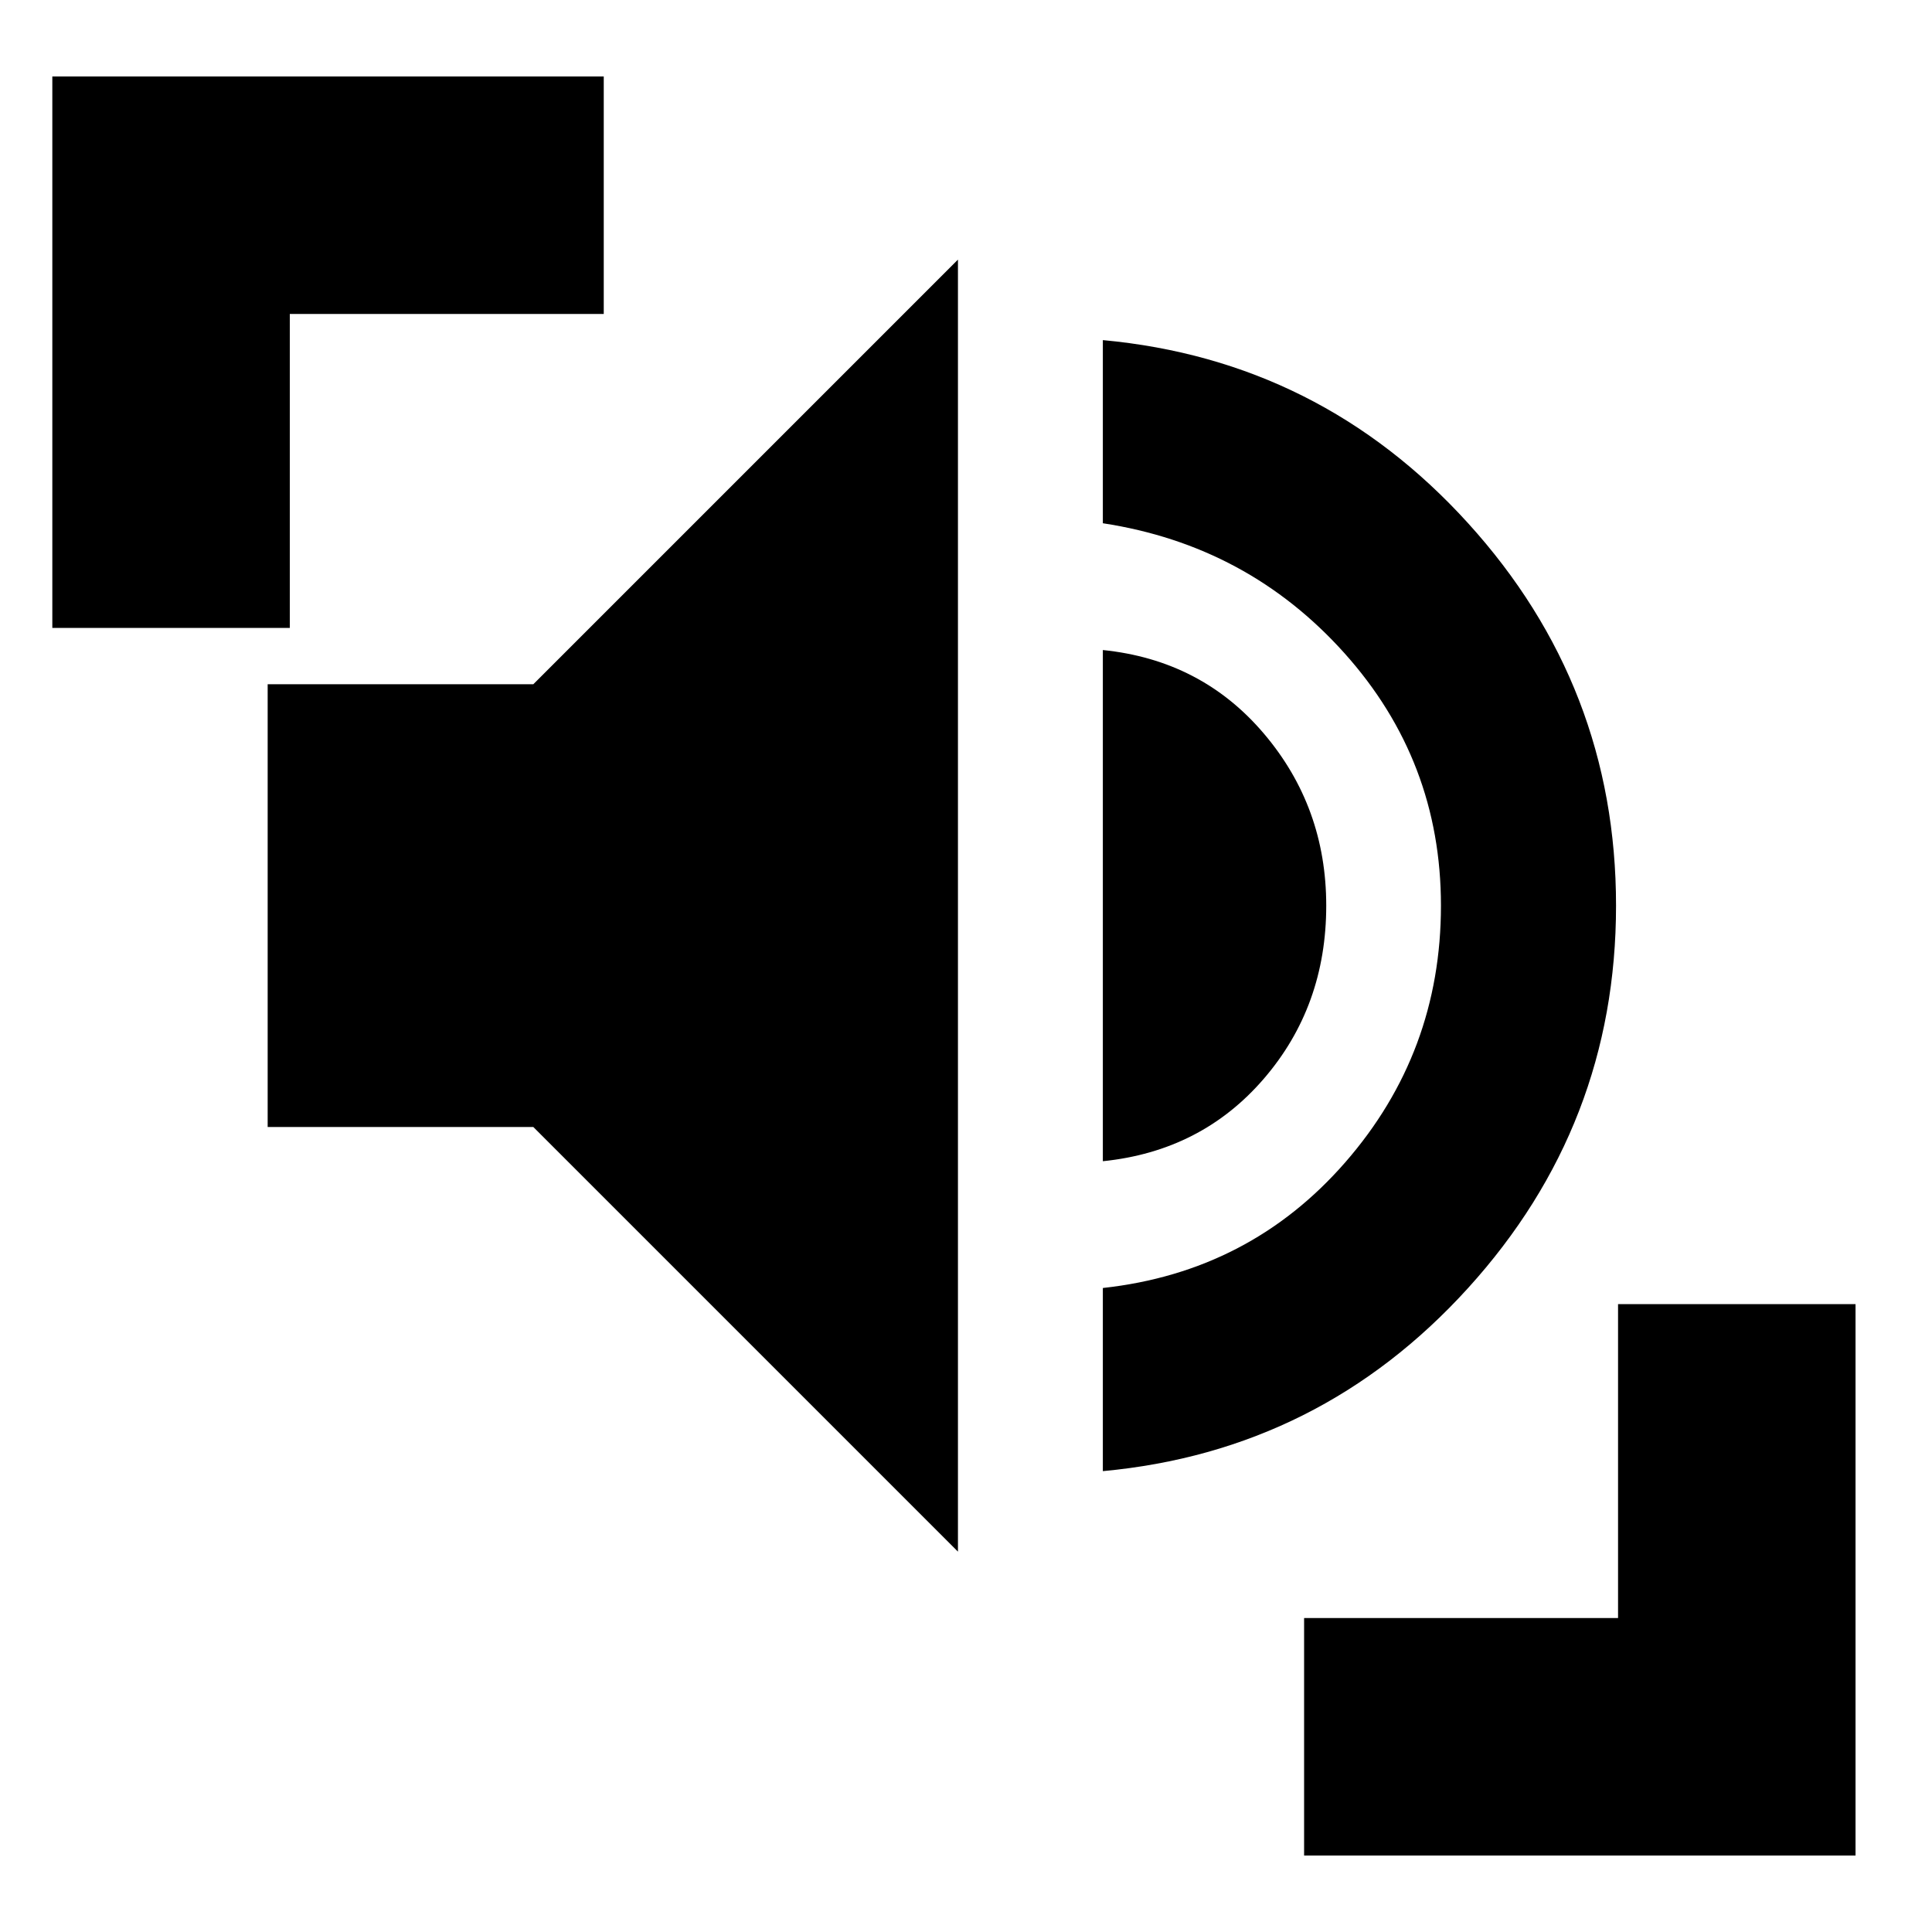 <svg xmlns="http://www.w3.org/2000/svg" height="20" viewBox="0 96 960 960" width="20"><path d="M548 827v-91q73-8 120.5-62.5T716 546q0-72-48-125.5T548 356v-91q108 10 181.5 91T803 546q0 109-73.5 190T548 827Zm-72 40L265 656H133V436h132l211-211v642Zm72-194V419q49 5 80 41.5t31 85.5q0 50-31 86t-80 41ZM26 408V134h274v118H144v156H26Zm622 610V900h156V744h118v274H648Z"/></svg>